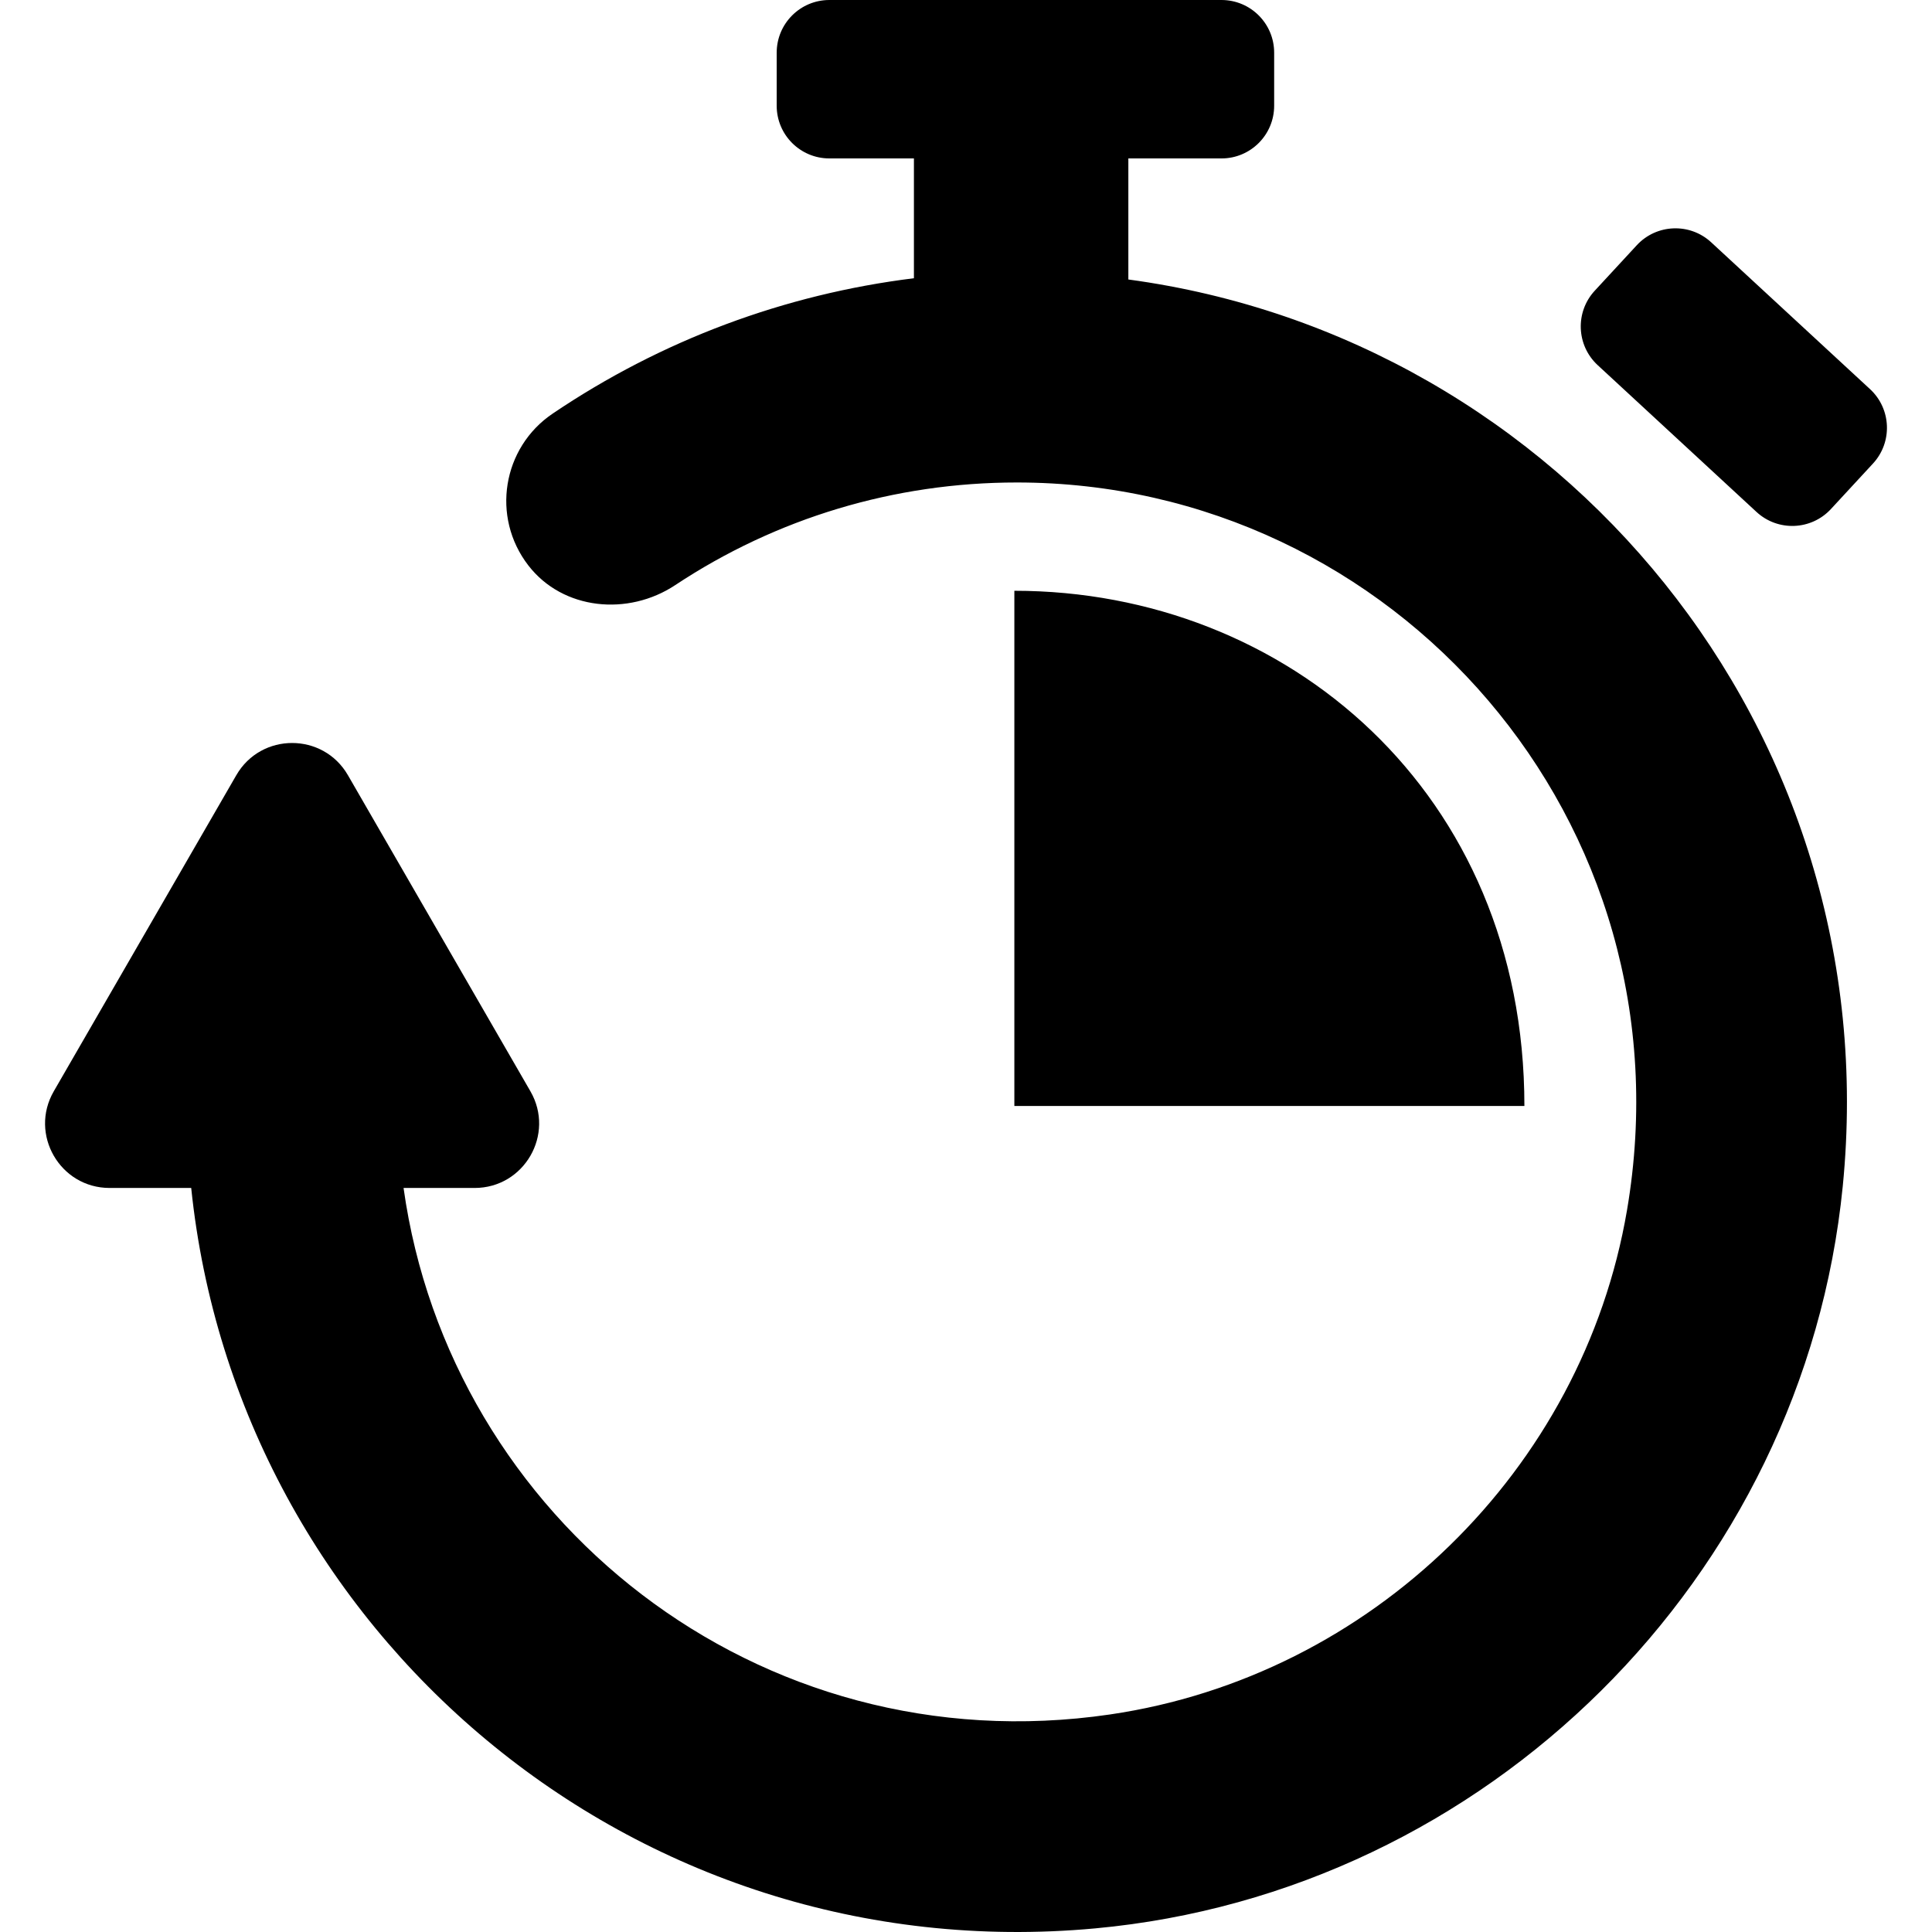 <?xml version="1.0" encoding="iso-8859-1"?>
<!-- Generator: Adobe Illustrator 17.1.0, SVG Export Plug-In . SVG Version: 6.00 Build 0)  -->
<!DOCTYPE svg PUBLIC "-//W3C//DTD SVG 1.1//EN" "http://www.w3.org/Graphics/SVG/1.1/DTD/svg11.dtd">
<svg version="1.1" id="Layer_1" xmlns="http://www.w3.org/2000/svg" xmlns:xlink="http://www.w3.org/1999/xlink" x="0px" y="0px"
	 viewBox="0 0 800 800" style="enable-background:new 0 0 800 800;" xml:space="preserve">
<path d="M763.042,491.232c-16.099,162.094-147.438,292.375-309.647,307.28C261.647,816.13,98.141,675.151,79.175,491.91H45.381
	c-20.545,0-33.386-22.242-23.111-40.034l75.579-130.878c10.273-17.79,35.952-17.789,46.224,0.002l75.564,130.878
	c10.272,17.792-2.568,40.032-23.112,40.032h-29.419c19.112,136.81,146.479,239.415,292.512,218.012
	C567.679,694.085,655.332,608.828,673.7,501.167c27.492-161.139-96.508-301.383-252.642-301.383
	c-50.632,0-99.501,14.69-141.481,42.509c-19.482,12.91-46.489,10.356-60.782-8.135c-15.562-20.133-10.703-48.874,10.049-62.888
	c45.039-30.427,96.098-49.441,149.592-56.061V65.6h-35.012c-12.046,0-21.812-9.765-21.812-21.812V21.812
	C321.612,9.765,331.377,0,343.424,0h162.366c12.046,0,21.812,9.765,21.812,21.812v21.977c0,12.046-9.765,21.812-21.812,21.812
	h-38.564v50.127C646.118,139.864,781.832,302.042,763.042,491.232z M774.34,161.13l-65.768-60.79
	c-8.846-8.176-22.646-7.634-30.823,1.212l-17.398,18.823c-8.177,8.846-7.634,22.646,1.212,30.823l65.768,60.79
	c8.846,8.176,22.646,7.634,30.823-1.212l17.398-18.823C783.729,183.107,783.186,169.307,774.34,161.13z M420.024,244.626v213.326
	h211.197C631.222,328.038,532.655,244.626,420.024,244.626z"/>
</svg>
